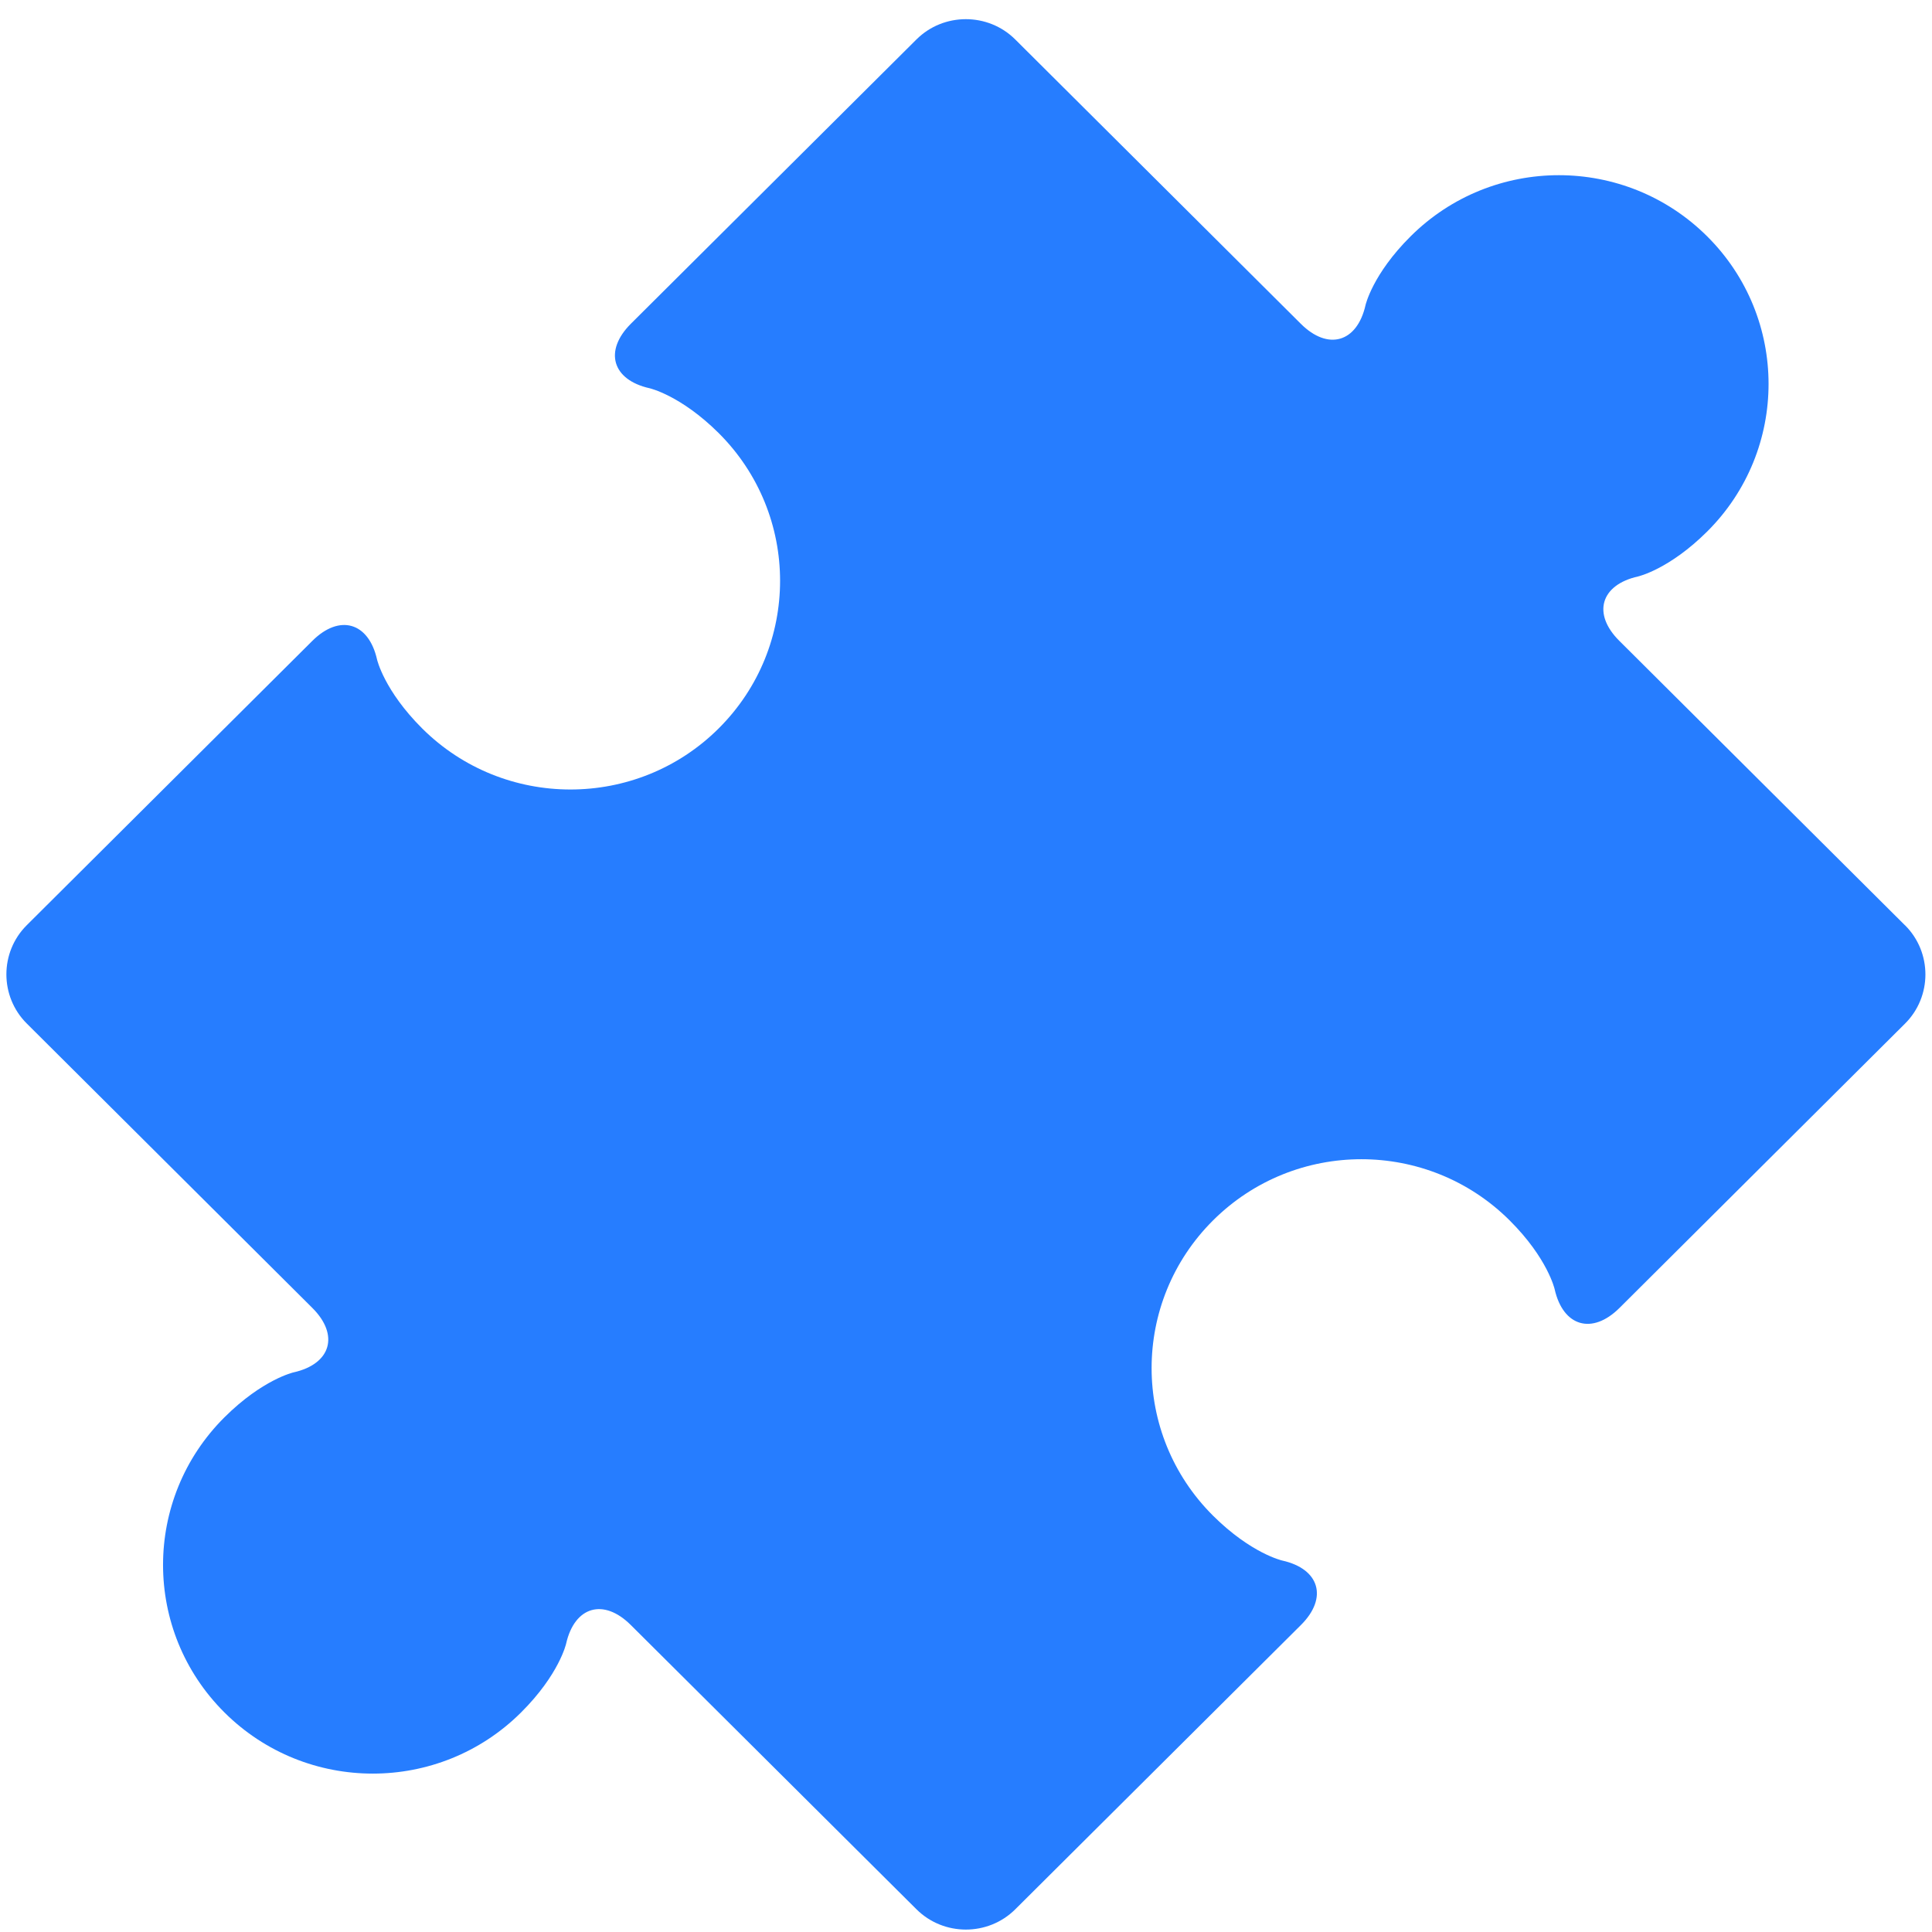 <?xml version="1.0" encoding="UTF-8" standalone="no"?>
<svg
   xmlns:dc="http://purl.org/dc/elements/1.1/"
   xmlns:cc="http://creativecommons.org/ns#"
   xmlns:rdf="http://www.w3.org/1999/02/22-rdf-syntax-ns#"
   xmlns:svg="http://www.w3.org/2000/svg"
   xmlns="http://www.w3.org/2000/svg"
   xmlns:xlink="http://www.w3.org/1999/xlink"
   xmlns:sodipodi="http://sodipodi.sourceforge.net/DTD/sodipodi-0.dtd"
   xmlns:inkscape="http://www.inkscape.org/namespaces/inkscape"
   viewBox="0 0 48 48"
   id="svg2"
   version="1.1"
   inkscape:version="0.91 r13725"
   sodipodi:docname="preferences-plugin.svg">
  <sodipodi:namedview
     pagecolor="#ffffff"
     bordercolor="#666666"
     borderopacity="1"
     objecttolerance="10"
     gridtolerance="10"
     guidetolerance="10"
     inkscape:pageopacity="0"
     inkscape:pageshadow="2"
     inkscape:window-width="1280"
     inkscape:window-height="694"
     id="namedview40"
     showgrid="false"
     inkscape:zoom="4.9166667"
     inkscape:cx="-75.457628"
     inkscape:cy="24"
     inkscape:window-x="0"
     inkscape:window-y="0"
     inkscape:window-maximized="1"
     inkscape:current-layer="svg2" />
  <defs
     id="defs4">
    <linearGradient
       gradientUnits="userSpaceOnUse"
       y1="545.62"
       x2="0"
       y2="517.62"
       id="linearGradient6">
      <stop
         stop-color="#e3e3e3"
         id="stop8" />
      <stop
         offset="1"
         stop-color="#fcf9f9"
         id="stop10" />
    </linearGradient>
    <linearGradient
       gradientUnits="userSpaceOnUse"
       y2="517.3"
       x2="0"
       y1="546.3"
       id="linearGradient12">
      <stop
         stop-color="#00cafe"
         id="stop14" />
      <stop
         offset="1"
         stop-color="#1460f3"
         id="stop16" />
    </linearGradient>
    <linearGradient
       y2="515.24"
       x2="0"
       y1="550.27"
       gradientUnits="userSpaceOnUse"
       id="3">
      <stop
         stop-color="#116ef4"
         id="stop19" />
      <stop
         offset="1"
         stop-color="#02bffd"
         id="stop21" />
    </linearGradient>
    <linearGradient
       gradientUnits="userSpaceOnUse"
       y2="517.62"
       x2="0"
       y1="545.62"
       id="2">
      <stop
         stop-color="#d3d3d3"
         id="stop24" />
      <stop
         offset="1"
         stop-color="#fcf9f9"
         id="stop26" />
    </linearGradient>
    <linearGradient
       gradientUnits="userSpaceOnUse"
       y2="517.22"
       x2="0"
       y1="545.22"
       id="1"
       xlink:href="#0" />
    <linearGradient
       id="0">
      <stop
         stop-color="#333538"
         id="stop30" />
      <stop
         offset="1"
         stop-color="#566069"
         id="stop32" />
    </linearGradient>
    <linearGradient
       gradientUnits="userSpaceOnUse"
       x2="11.758"
       x1="2.819"
       xlink:href="#0"
       id="linearGradient34" />
  </defs>
  <path
     d="m 47.327,22.987 -7.096,-7.066 c -0.676,-0.672 -0.465,-1.391 0.466,-1.599 0,0 0.769,-0.173 1.717,-1.116 2.035,-2.025 2.033,-5.312 0,-7.334 -2.036,-2.026 -5.333,-2.026 -7.368,0 -0.949,0.944 -1.12,1.709 -1.12,1.709 -0.21,0.929 -0.933,1.137 -1.608,0.463 L 25.224,0.981 c -0.675,-0.673 -1.781,-0.673 -2.456,0 L 15.673,8.044 c -0.674,0.674 -0.465,1.394 0.466,1.602 0,0 0.77,0.173 1.717,1.114 2.032,2.025 2.035,5.31 0,7.337 -2.034,2.025 -5.336,2.023 -7.368,0 C 9.542,17.153 9.368,16.387 9.368,16.387 9.159,15.458 8.435,15.25 7.76,15.922 l -7.095,7.064 c -0.675,0.672 -0.675,1.771 0,2.443 L 7.76,32.495 c 0.675,0.672 0.465,1.393 -0.466,1.601 0,0 -0.769,0.173 -1.717,1.116 -2.035,2.026 -2.035,5.309 0,7.334 2.034,2.024 5.333,2.026 7.368,0 0.949,-0.944 1.12,-1.709 1.12,-1.709 0.21,-0.929 0.933,-1.137 1.608,-0.463 l 7.096,7.061 c 0.675,0.673 1.781,0.673 2.456,0 l 7.097,-7.063 c 0.675,-0.672 0.465,-1.394 -0.466,-1.601 0,0 -0.771,-0.173 -1.718,-1.114 -2.036,-2.026 -2.035,-5.31 0,-7.337 2.034,-2.025 5.333,-2.027 7.368,0 0.948,0.944 1.119,1.711 1.119,1.711 0.21,0.928 0.932,1.138 1.609,0.466 l 7.096,-7.066 c 0.675,-0.672 0.675,-1.771 0,-2.443"
     id="path38"
     inkscape:connector-curvature="0"
     style="fill:#0066ff;fill-opacity:0.851;stroke:none;stroke-width:1634.15;stroke-opacity:0.8" />
</svg>
